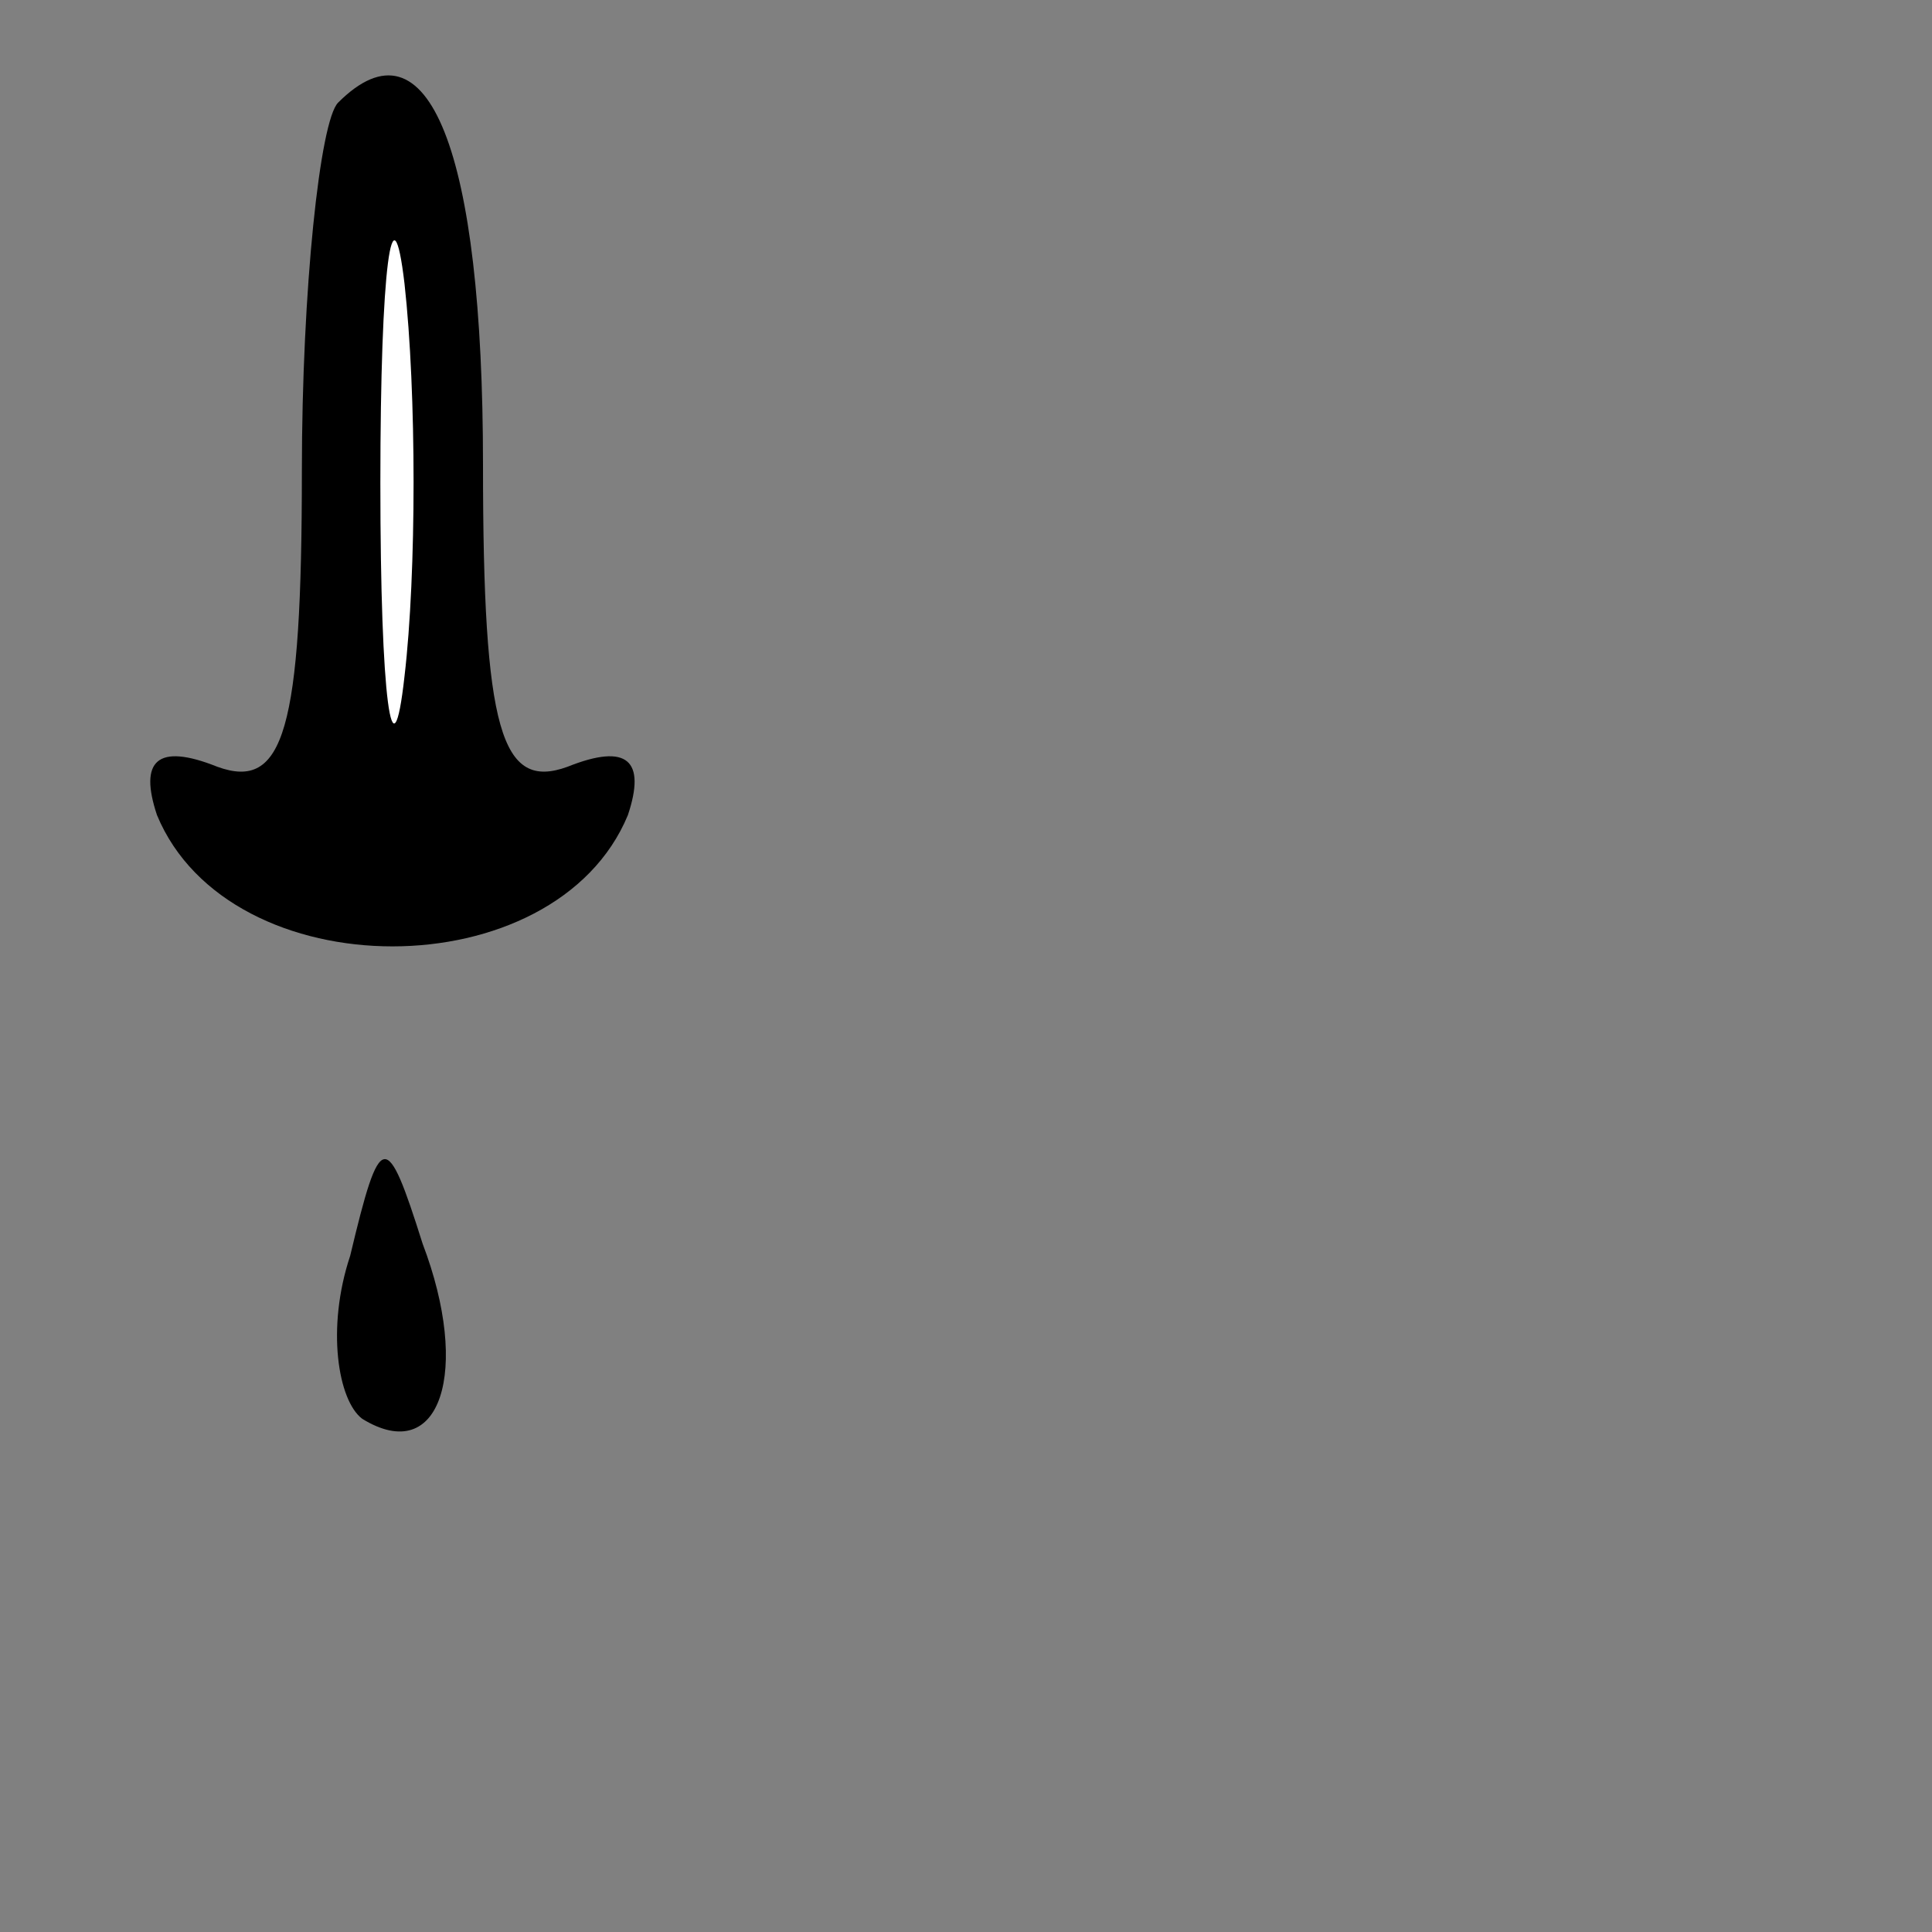<?xml version="1.0" standalone="no"?>
<!DOCTYPE svg PUBLIC "-//W3C//DTD SVG 20010904//EN"
 "http://www.w3.org/TR/2001/REC-SVG-20010904/DTD/svg10.dtd">
<svg version="1.0" xmlns="http://www.w3.org/2000/svg"
 width="32pt" height="32pt" viewBox="0 0 32 32"
 preserveAspectRatio="xMidYMid meet">
<rect x="0" y="0" width="32" height="32" fill="#808080" stroke="none"/>
<g transform="translate(0,32) scale(0.1,-0.1)"
fill="#000000" stroke="none">
<path fill="#000000" stroke="none" d="M56 303 c-3 -3 -6 -31 -6 -61 0 -43 -3
-53 -14 -49 -10 4 -13 1 -10 -8 12 -29 66 -29 78 0 3 9 0 12 -10 8 -11 -4 -14
6 -14 50 0 52 -9 75 -24 60z"/>
<path fill="#ffffff" stroke="none" d="M67 208 c-2 -18 -4 -4 -4 32 0 36 2 50
4 33 2 -18 2 -48 0 -65z"/>
<path fill="#000000" stroke="none" d="M58 112 c-4 -12 -2 -24 2 -27 13 -8 18
8 10 29 -6 19 -7 19 -12 -2z"/>
</g>
</svg>
